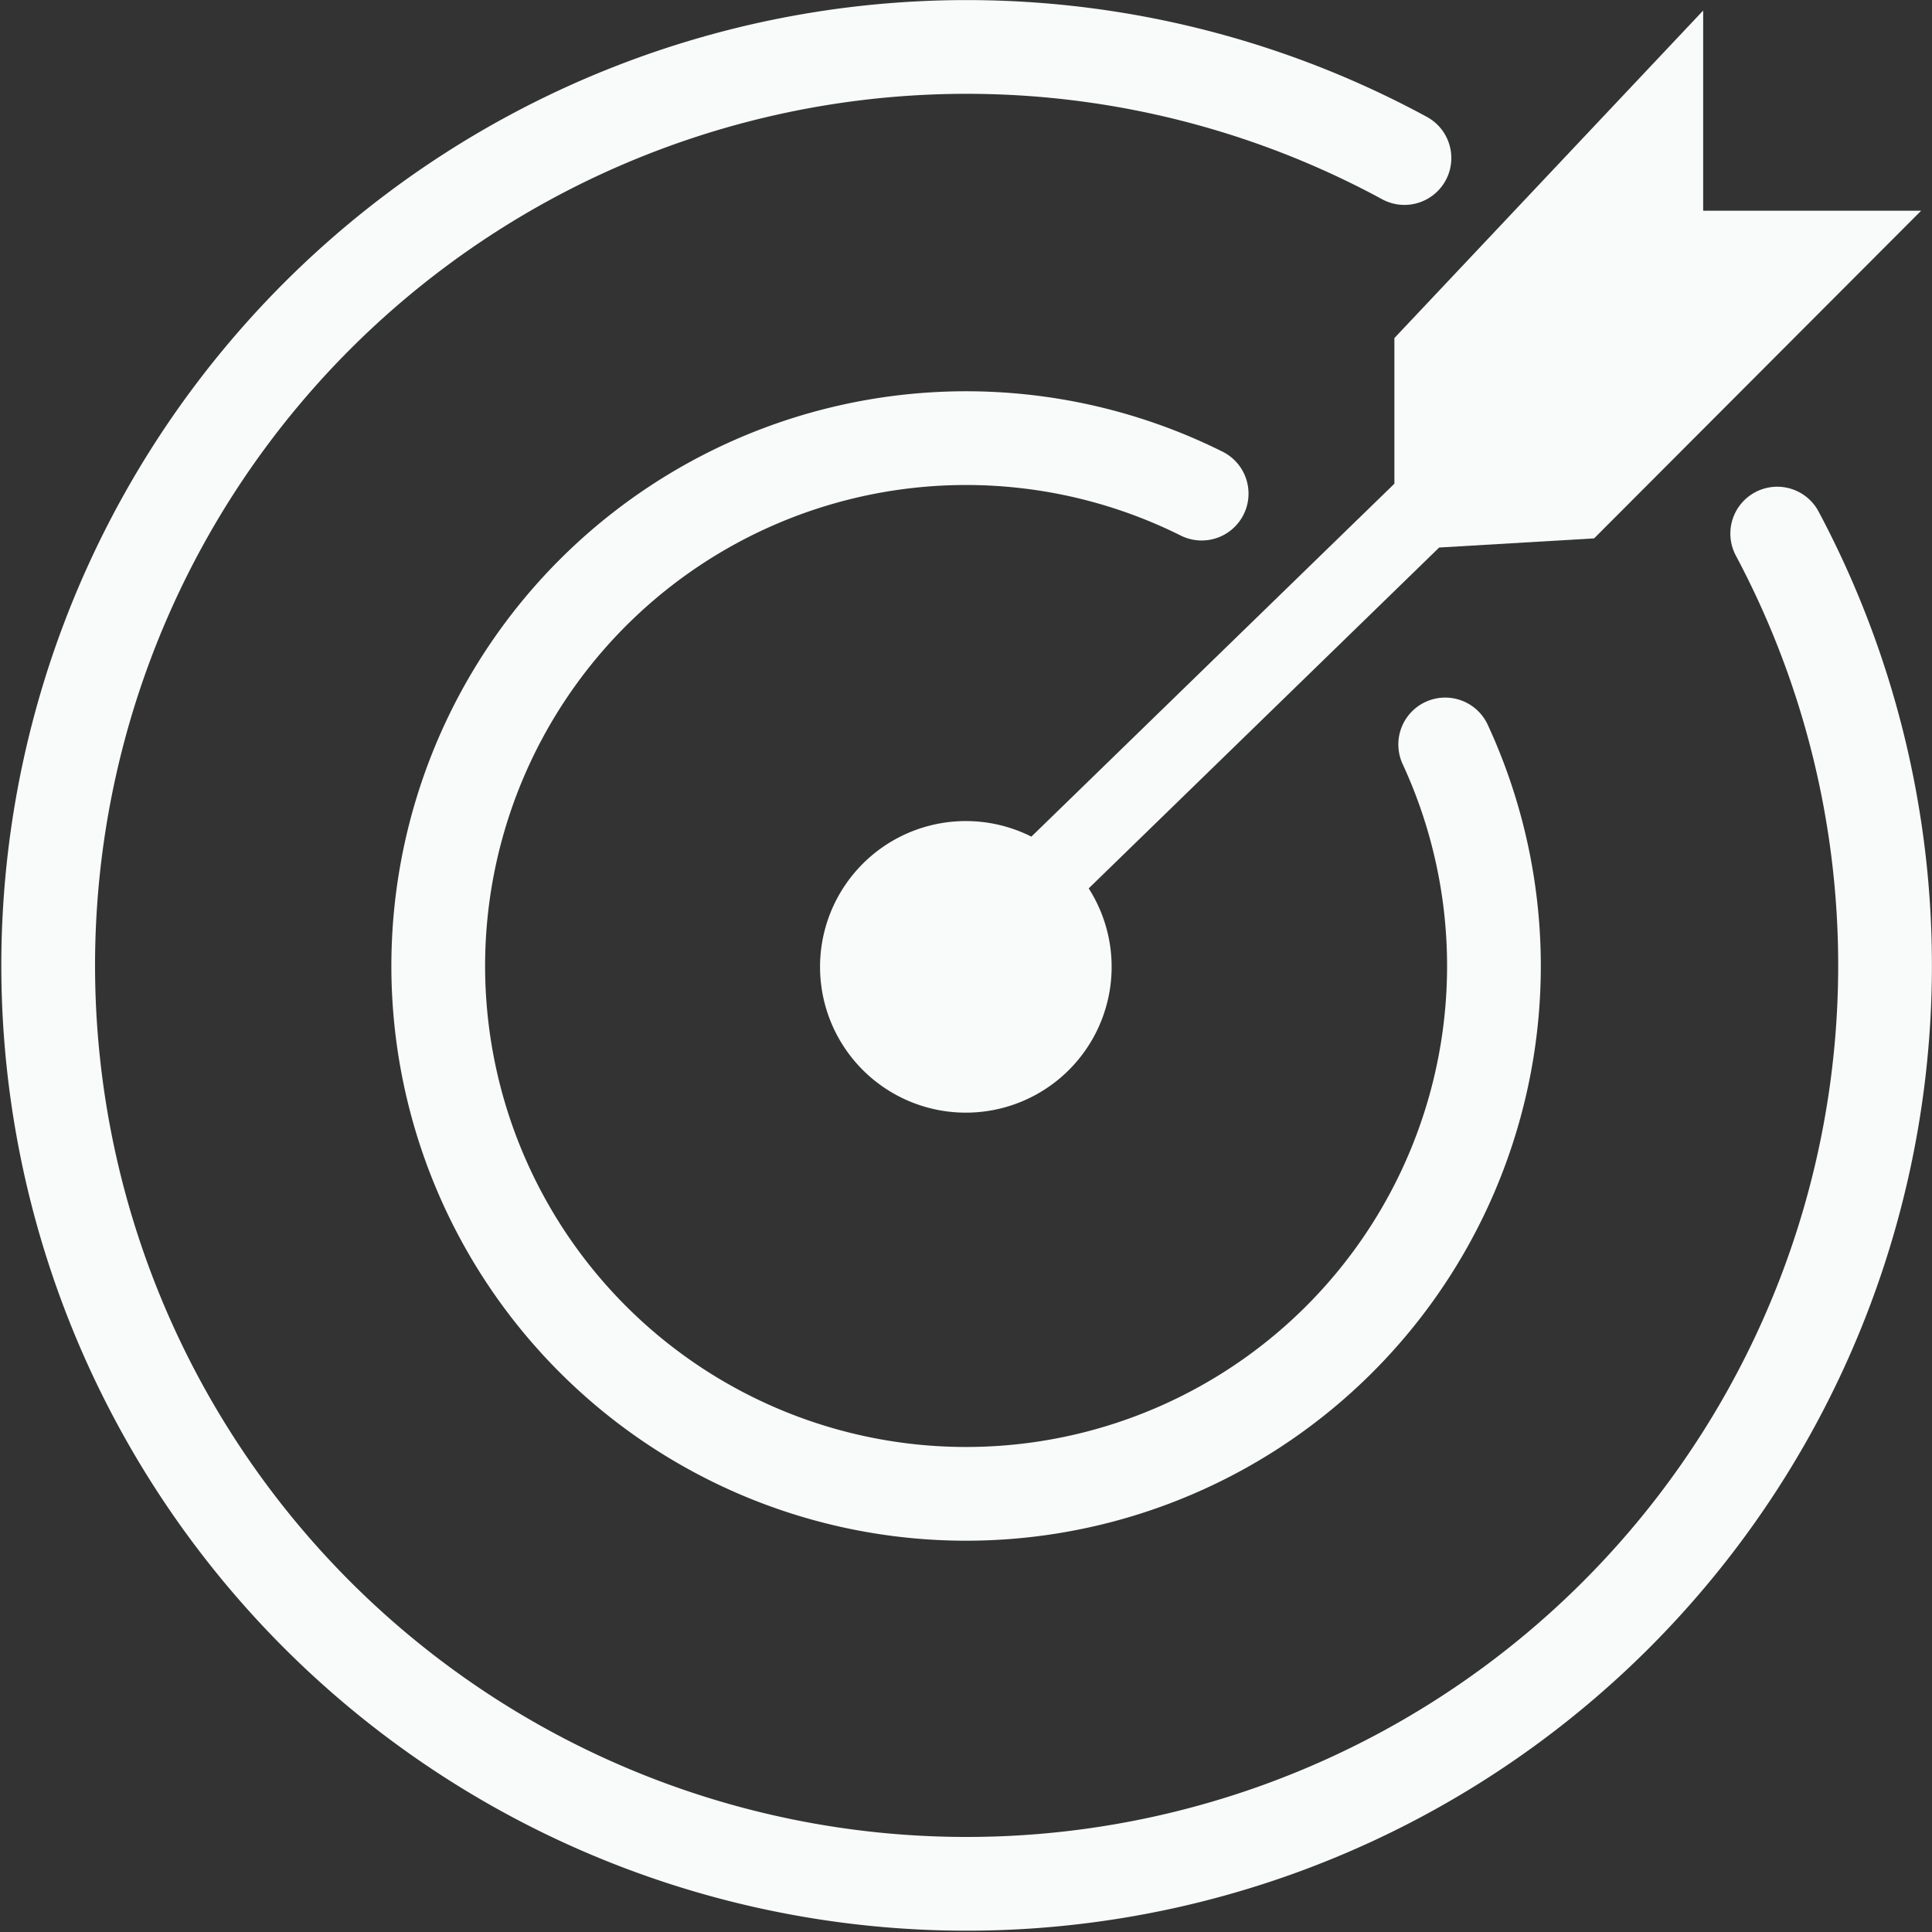 <svg xmlns="http://www.w3.org/2000/svg" viewBox="0 0 124.7 124.7"><rect x="0" y="0" width="124.7" height="124.7" fill="#333333" stroke="none"/><defs><style>.cls-1{fill:none;stroke:#f8fbfa;stroke-linecap:round;stroke-miterlimit:10;stroke-width:6.05px;}.cls-2{fill:#f8fbfa;}</style></defs><title>challenge</title><g id="Capa_2" data-name="Capa 2"><g id="Capa_1-2" data-name="Capa 1"><path class="cls-1" d="M114.71,34.44A59.28,59.28,0,1,1,90.65,10.2"/><path class="cls-1" d="M93.28,48.05A34.07,34.07,0,1,1,77.56,31.86"/><path class="cls-2" d="M109.93,13.6V.68L90,21.82v9.4L66.57,54h0a9.41,9.41,0,1,0,3.7,3.34l22.62-22,10-.59L124,13.6Z"/></g></g></svg>